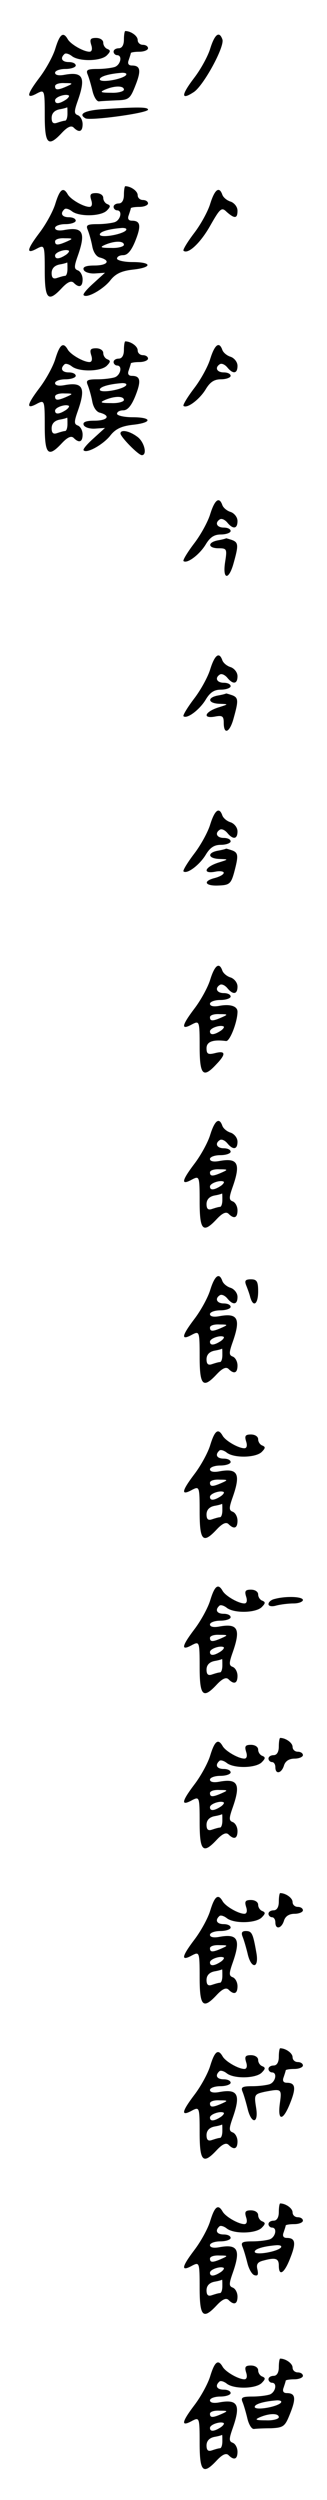 <?xml version="1.0" standalone="no"?>
<!DOCTYPE svg PUBLIC "-//W3C//DTD SVG 20010904//EN"
 "http://www.w3.org/TR/2001/REC-SVG-20010904/DTD/svg10.dtd">
<svg version="1.0" xmlns="http://www.w3.org/2000/svg"
 width="95pt" height="725pt" viewBox="0 0 95 725"
 preserveAspectRatio="xMidYMid meet">
<g transform="translate(0,725) scale(0.1,-0.1)"
fill="#000000" stroke="none">
<path d="M360 7135 c0 -16 -6 -25 -15 -25 -8 0 -15 -4 -15 -10 0 -5 5 -10 10
-10 16 0 11 -27 -6 -34 -9 -3 -31 -6 -51 -6 -30 0 -34 -3 -28 -17 4 -10 10
-31 14 -48 4 -16 12 -30 19 -29 7 1 29 2 50 3 36 1 40 4 55 42 18 45 15 59
-10 59 -10 0 -13 6 -9 16 3 9 6 18 6 20 0 2 11 4 25 4 14 0 25 5 25 10 0 6 -7
10 -15 10 -8 0 -15 6 -15 14 0 12 -20 26 -36 26 -2 0 -4 -11 -4 -25z m5 -104
c-14 -12 -75 -22 -75 -11 0 8 25 16 65 19 11 0 15 -3 10 -8z m-5 -41 c0 -5
-17 -10 -37 -9 -31 0 -34 2 -18 9 28 12 55 12 55 0z"/>
<path d="M161 7110 c-6 -21 -27 -60 -47 -86 -37 -49 -39 -63 -5 -44 20 10 21
9 21 -65 0 -84 10 -93 50 -50 16 17 27 22 34 15 16 -16 26 -12 26 10 0 11 -6
23 -14 26 -11 4 -11 11 0 42 24 68 15 85 -39 75 -16 -3 -27 -1 -27 6 0 6 14
11 30 11 17 0 30 5 30 10 0 6 -9 10 -20 10 -20 0 -26 11 -13 23 3 4 13 1 21
-5 20 -17 84 -16 102 1 11 11 12 15 2 19 -6 2 -12 10 -12 18 0 8 -9 14 -21 14
-16 0 -19 -4 -14 -20 4 -12 2 -20 -5 -20 -17 0 -54 21 -63 36 -13 23 -23 16
-36 -26z m34 -110 c-27 -12 -35 -12 -35 0 0 6 12 10 28 9 24 0 25 -1 7 -9z
m-5 -40 c-19 -12 -30 -12 -30 -1 0 10 31 20 40 14 2 -2 -2 -8 -10 -13z m6 -40
c0 -11 -3 -20 -7 -20 -4 0 -14 -3 -23 -6 -11 -4 -16 0 -16 14 0 13 8 22 23 25
12 2 22 5 22 6 1 0 1 -8 1 -19z"/>
<path d="M611 7110 c-6 -21 -27 -60 -47 -86 -38 -50 -39 -66 -1 -41 28 18 91
133 83 153 -9 25 -22 15 -35 -26z"/>
<path d="M293 6933 c-48 -4 -66 -14 -45 -26 12 -8 182 15 182 25 0 8 -31 8
-137 1z"/>
<path d="M360 6685 c0 -16 -6 -25 -15 -25 -8 0 -15 -4 -15 -10 0 -5 5 -10 10
-10 16 0 11 -27 -6 -34 -9 -3 -31 -6 -51 -6 -30 0 -34 -3 -28 -17 4 -10 10
-31 13 -47 3 -17 12 -31 23 -33 32 -9 21 -23 -17 -23 -24 0 -34 -4 -31 -12 2
-7 17 -12 33 -11 l29 2 -33 -30 c-19 -17 -32 -32 -29 -35 9 -10 55 16 76 41
15 20 32 29 66 33 58 6 58 22 0 22 -25 0 -45 5 -45 10 0 6 8 10 18 10 13 0 24
14 35 41 18 45 15 59 -10 59 -10 0 -13 6 -9 16 3 9 6 18 6 20 0 2 11 4 25 4
14 0 25 5 25 10 0 6 -7 10 -15 10 -8 0 -15 6 -15 14 0 12 -20 26 -36 26 -2 0
-4 -11 -4 -25z m5 -104 c-14 -12 -75 -22 -75 -11 0 8 25 16 65 19 11 0 15 -3
10 -8z m-5 -41 c0 -5 -17 -10 -37 -9 -31 0 -34 2 -18 9 28 12 55 12 55 0z"/>
<path d="M161 6660 c-6 -21 -27 -60 -47 -86 -37 -49 -39 -63 -5 -44 20 10 21
9 21 -65 0 -84 10 -93 50 -50 16 17 27 22 34 15 16 -16 26 -12 26 10 0 11 -6
23 -14 26 -11 4 -11 11 0 42 24 68 15 85 -39 75 -16 -3 -27 -1 -27 6 0 6 14
11 30 11 17 0 30 5 30 10 0 6 -9 10 -20 10 -20 0 -26 11 -13 23 3 4 13 1 21
-5 20 -17 84 -16 102 1 11 11 12 15 2 19 -6 2 -12 10 -12 18 0 8 -9 14 -21 14
-16 0 -19 -4 -14 -20 4 -12 2 -20 -5 -20 -17 0 -54 21 -63 36 -13 23 -23 16
-36 -26z m34 -110 c-27 -12 -35 -12 -35 0 0 6 12 10 28 9 24 0 25 -1 7 -9z
m-5 -40 c-19 -12 -30 -12 -30 -1 0 10 31 20 40 14 2 -2 -2 -8 -10 -13z m6 -40
c0 -11 -3 -20 -7 -20 -4 0 -14 -3 -23 -6 -11 -4 -16 0 -16 14 0 13 8 22 23 25
12 2 22 5 22 6 1 0 1 -8 1 -19z"/>
<path d="M611 6660 c-6 -21 -27 -60 -47 -86 -19 -25 -33 -48 -31 -51 13 -12
50 23 78 73 29 51 33 54 48 39 23 -20 31 -19 31 4 0 11 -9 22 -19 26 -11 3
-22 12 -25 20 -9 26 -22 16 -35 -25z"/>
<path d="M360 6235 c0 -16 -6 -25 -15 -25 -8 0 -15 -4 -15 -10 0 -5 5 -10 10
-10 16 0 11 -27 -6 -34 -9 -3 -31 -6 -51 -6 -30 0 -34 -3 -28 -17 4 -10 10
-31 13 -47 3 -17 12 -31 23 -33 32 -9 21 -23 -17 -23 -24 0 -34 -4 -31 -12 2
-7 17 -12 33 -11 l29 2 -33 -30 c-19 -17 -32 -32 -29 -35 9 -10 55 16 76 41
15 20 32 29 66 33 58 6 58 22 0 22 -25 0 -45 5 -45 10 0 6 8 10 18 10 13 0 24
14 35 41 18 45 15 59 -10 59 -10 0 -13 6 -9 16 3 9 6 18 6 20 0 2 11 4 25 4
14 0 25 5 25 10 0 6 -7 10 -15 10 -8 0 -15 6 -15 14 0 12 -20 26 -36 26 -2 0
-4 -11 -4 -25z m5 -104 c-14 -12 -75 -22 -75 -11 0 8 25 16 65 19 11 0 15 -3
10 -8z m-5 -41 c0 -5 -17 -10 -37 -9 -31 0 -34 2 -18 9 28 12 55 12 55 0z"/>
<path d="M161 6210 c-6 -21 -27 -60 -47 -86 -37 -49 -39 -63 -5 -44 20 10 21
9 21 -65 0 -84 10 -93 50 -50 16 17 27 22 34 15 16 -16 26 -12 26 10 0 11 -6
23 -14 26 -11 4 -11 11 0 42 24 68 15 85 -39 75 -16 -3 -27 -1 -27 6 0 6 14
11 30 11 17 0 30 5 30 10 0 6 -9 10 -20 10 -20 0 -26 11 -13 23 3 4 13 1 21
-5 20 -17 84 -16 102 1 11 11 12 15 2 19 -6 2 -12 10 -12 18 0 8 -9 14 -21 14
-16 0 -19 -4 -14 -20 4 -12 2 -20 -5 -20 -17 0 -54 21 -63 36 -13 23 -23 16
-36 -26z m34 -110 c-27 -12 -35 -12 -35 0 0 6 12 10 28 9 24 0 25 -1 7 -9z
m-5 -40 c-19 -12 -30 -12 -30 -1 0 10 31 20 40 14 2 -2 -2 -8 -10 -13z m6 -40
c0 -11 -3 -20 -7 -20 -4 0 -14 -3 -23 -6 -11 -4 -16 0 -16 14 0 13 8 22 23 25
12 2 22 5 22 6 1 0 1 -8 1 -19z"/>
<path d="M611 6210 c-6 -21 -27 -60 -47 -86 -19 -25 -33 -48 -31 -51 10 -9 46
18 64 47 13 22 25 30 45 30 15 0 28 5 28 10 0 6 -9 10 -20 10 -20 0 -27 14
-11 24 5 3 14 -1 21 -9 17 -21 30 -19 30 4 0 11 -9 22 -19 26 -11 3 -22 12
-25 20 -9 26 -22 16 -35 -25z"/>
<path d="M350 5993 c0 -10 52 -63 62 -63 17 0 7 40 -14 54 -23 17 -48 21 -48
9z"/>
<path d="M611 5760 c-6 -21 -27 -60 -47 -86 -19 -25 -33 -48 -31 -51 10 -9 46
18 64 47 13 22 25 30 45 30 15 0 28 5 28 10 0 6 -9 10 -20 10 -20 0 -27 14
-11 24 5 3 14 -1 21 -9 17 -21 30 -19 30 4 0 11 -9 22 -19 26 -11 3 -22 12
-25 20 -9 26 -22 16 -35 -25z"/>
<path d="M633 5683 c-31 -6 -29 -23 2 -23 24 0 25 -2 19 -40 -8 -52 11 -54 25
-2 14 50 14 59 -5 66 -9 3 -16 5 -17 5 -1 -1 -12 -4 -24 -6z"/>
<path d="M611 5310 c-6 -21 -27 -60 -47 -86 -19 -25 -33 -48 -31 -51 10 -9 46
18 64 47 13 22 25 30 45 30 15 0 28 5 28 10 0 6 -9 10 -20 10 -20 0 -27 14
-11 24 5 3 14 -1 21 -9 17 -21 30 -19 30 4 0 11 -9 22 -19 26 -11 3 -22 12
-25 20 -9 26 -22 16 -35 -25z"/>
<path d="M633 5233 c-32 -6 -29 -23 5 -24 27 -1 27 -1 -5 -11 -39 -13 -45 -33
-8 -26 21 4 25 1 25 -18 0 -37 18 -28 29 14 14 50 14 59 -5 66 -9 3 -16 5 -17
5 -1 -1 -12 -4 -24 -6z"/>
<path d="M611 4860 c-6 -21 -27 -60 -47 -86 -19 -25 -33 -48 -31 -51 10 -9 46
18 64 47 13 22 25 30 45 30 15 0 28 5 28 10 0 6 -9 10 -20 10 -20 0 -27 14
-11 24 5 3 14 -1 21 -9 17 -21 30 -19 30 4 0 11 -9 22 -19 26 -11 3 -22 12
-25 20 -9 26 -22 16 -35 -25z"/>
<path d="M633 4783 c-32 -6 -29 -23 5 -24 27 -1 27 -1 -5 -11 -39 -13 -45 -33
-8 -26 14 3 25 1 25 -3 0 -5 -11 -11 -25 -15 -37 -9 -30 -24 10 -22 31 1 36 5
45 37 13 49 13 58 -6 65 -9 3 -16 5 -17 5 -1 -1 -12 -4 -24 -6z"/>
<path d="M611 4410 c-6 -21 -27 -60 -47 -86 -37 -49 -39 -63 -5 -44 20 10 21
9 21 -65 0 -83 10 -93 48 -52 29 30 28 41 -3 33 -20 -5 -25 -3 -25 14 0 19 18
26 57 21 11 -1 33 56 33 85 0 16 -21 23 -53 17 -16 -3 -27 -1 -27 6 0 6 14 11
30 11 17 0 30 5 30 10 0 6 -9 10 -20 10 -20 0 -27 14 -11 24 5 3 14 -1 21 -9
17 -21 30 -19 30 4 0 11 -9 22 -19 26 -11 3 -22 12 -25 20 -9 26 -22 16 -35
-25z m34 -110 c-27 -12 -35 -12 -35 0 0 6 12 10 28 9 24 0 25 -1 7 -9z m-5
-40 c-19 -12 -30 -12 -30 -1 0 10 31 20 40 14 2 -2 -2 -8 -10 -13z"/>
<path d="M611 3960 c-6 -21 -27 -60 -47 -86 -37 -49 -39 -63 -5 -44 20 10 21
9 21 -65 0 -84 10 -93 50 -50 16 17 27 22 34 15 16 -16 26 -12 26 10 0 11 -6
23 -14 26 -11 4 -11 11 0 42 24 68 15 85 -39 75 -16 -3 -27 -1 -27 6 0 6 14
11 30 11 17 0 30 5 30 10 0 6 -9 10 -20 10 -20 0 -27 14 -11 24 5 3 14 -1 21
-9 17 -21 30 -19 30 4 0 11 -9 22 -19 26 -11 3 -22 12 -25 20 -9 26 -22 16
-35 -25z m34 -110 c-27 -12 -35 -12 -35 0 0 6 12 10 28 9 24 0 25 -1 7 -9z
m-5 -40 c-19 -12 -30 -12 -30 -1 0 10 31 20 40 14 2 -2 -2 -8 -10 -13z m6 -40
c0 -11 -3 -20 -7 -20 -4 0 -14 -3 -23 -6 -11 -4 -16 0 -16 14 0 13 8 22 23 25
12 2 22 5 22 6 1 0 1 -8 1 -19z"/>
<path d="M611 3510 c-6 -21 -27 -60 -47 -86 -37 -49 -39 -63 -5 -44 20 10 21
9 21 -65 0 -84 10 -93 50 -50 16 17 27 22 34 15 16 -16 26 -12 26 10 0 11 -6
23 -14 26 -11 4 -11 11 0 42 24 68 15 85 -39 75 -16 -3 -27 -1 -27 6 0 6 14
11 30 11 17 0 30 5 30 10 0 6 -9 10 -20 10 -20 0 -27 14 -11 24 5 3 14 -1 21
-9 17 -21 30 -19 30 4 0 11 -9 22 -19 26 -11 3 -22 12 -25 20 -9 26 -22 16
-35 -25z m34 -110 c-27 -12 -35 -12 -35 0 0 6 12 10 28 9 24 0 25 -1 7 -9z
m-5 -40 c-19 -12 -30 -12 -30 -1 0 10 31 20 40 14 2 -2 -2 -8 -10 -13z m6 -40
c0 -11 -3 -20 -7 -20 -4 0 -14 -3 -23 -6 -11 -4 -16 0 -16 14 0 13 8 22 23 25
12 2 22 5 22 6 1 0 1 -8 1 -19z"/>
<path d="M715 3523 c4 -10 10 -26 12 -35 9 -31 23 -20 23 17 0 29 -4 35 -21
35 -16 0 -19 -4 -14 -17z"/>
<path d="M611 3060 c-6 -21 -27 -60 -47 -86 -37 -49 -39 -63 -5 -44 20 10 21
9 21 -65 0 -84 10 -93 50 -50 16 17 27 22 34 15 16 -16 26 -12 26 10 0 11 -6
23 -14 26 -11 4 -11 11 0 42 24 68 15 85 -39 75 -16 -3 -27 -1 -27 6 0 6 14
11 30 11 17 0 30 5 30 10 0 6 -9 10 -20 10 -20 0 -26 11 -13 23 3 4 13 1 21
-5 20 -17 84 -16 102 1 11 11 12 15 2 19 -6 2 -12 10 -12 18 0 8 -9 14 -21 14
-16 0 -19 -4 -14 -20 4 -12 2 -20 -5 -20 -17 0 -54 21 -63 36 -13 23 -23 16
-36 -26z m34 -110 c-27 -12 -35 -12 -35 0 0 6 12 10 28 9 24 0 25 -1 7 -9z
m-5 -40 c-19 -12 -30 -12 -30 -1 0 10 31 20 40 14 2 -2 -2 -8 -10 -13z m6 -40
c0 -11 -3 -20 -7 -20 -4 0 -14 -3 -23 -6 -11 -4 -16 0 -16 14 0 13 8 22 23 25
12 2 22 5 22 6 1 0 1 -8 1 -19z"/>
<path d="M611 2610 c-6 -21 -27 -60 -47 -86 -37 -49 -39 -63 -5 -44 20 10 21
9 21 -65 0 -84 10 -93 50 -50 16 17 27 22 34 15 16 -16 26 -12 26 10 0 11 -6
23 -14 26 -11 4 -11 11 0 42 24 68 15 85 -39 75 -16 -3 -27 -1 -27 6 0 6 14
11 30 11 17 0 30 5 30 10 0 6 -9 10 -20 10 -20 0 -26 11 -13 23 3 4 13 1 21
-5 20 -17 84 -16 102 1 11 11 12 15 2 19 -6 2 -12 10 -12 18 0 8 -9 14 -21 14
-16 0 -19 -4 -14 -20 4 -12 2 -20 -5 -20 -17 0 -54 21 -63 36 -13 23 -23 16
-36 -26z m34 -110 c-27 -12 -35 -12 -35 0 0 6 12 10 28 9 24 0 25 -1 7 -9z
m-5 -40 c-19 -12 -30 -12 -30 -1 0 10 31 20 40 14 2 -2 -2 -8 -10 -13z m6 -40
c0 -11 -3 -20 -7 -20 -4 0 -14 -3 -23 -6 -11 -4 -16 0 -16 14 0 13 8 22 23 25
12 2 22 5 22 6 1 0 1 -8 1 -19z"/>
<path d="M798 2613 c-10 -2 -18 -9 -18 -15 0 -6 10 -8 23 -4 12 3 34 6 50 6
15 0 27 5 27 10 0 10 -49 12 -82 3z"/>
<path d="M810 2185 c0 -16 -6 -25 -15 -25 -8 0 -15 -4 -15 -10 0 -5 5 -10 10
-10 6 0 10 -7 10 -15 0 -22 18 -18 25 5 4 13 15 20 31 20 13 0 24 5 24 10 0 6
-7 10 -15 10 -8 0 -15 6 -15 14 0 12 -20 26 -36 26 -2 0 -4 -11 -4 -25z"/>
<path d="M611 2160 c-6 -21 -27 -60 -47 -86 -37 -49 -39 -63 -5 -44 20 10 21
9 21 -65 0 -84 10 -93 50 -50 16 17 27 22 34 15 16 -16 26 -12 26 10 0 11 -6
23 -14 26 -11 4 -11 11 0 42 24 68 15 85 -39 75 -16 -3 -27 -1 -27 6 0 6 14
11 30 11 17 0 30 5 30 10 0 6 -9 10 -20 10 -20 0 -26 11 -13 23 3 4 13 1 21
-5 20 -17 84 -16 102 1 11 11 12 15 2 19 -6 2 -12 10 -12 18 0 8 -9 14 -21 14
-16 0 -19 -4 -14 -20 4 -12 2 -20 -5 -20 -17 0 -54 21 -63 36 -13 23 -23 16
-36 -26z m34 -110 c-27 -12 -35 -12 -35 0 0 6 12 10 28 9 24 0 25 -1 7 -9z
m-5 -40 c-19 -12 -30 -12 -30 -1 0 10 31 20 40 14 2 -2 -2 -8 -10 -13z m6 -40
c0 -11 -3 -20 -7 -20 -4 0 -14 -3 -23 -6 -11 -4 -16 0 -16 14 0 13 8 22 23 25
12 2 22 5 22 6 1 0 1 -8 1 -19z"/>
<path d="M810 1735 c0 -16 -6 -25 -15 -25 -8 0 -15 -4 -15 -10 0 -5 5 -10 10
-10 6 0 10 -7 10 -15 0 -22 18 -18 25 5 4 13 15 20 31 20 13 0 24 5 24 10 0 6
-7 10 -15 10 -8 0 -15 6 -15 14 0 12 -20 26 -36 26 -2 0 -4 -11 -4 -25z"/>
<path d="M611 1710 c-6 -21 -27 -60 -47 -86 -37 -49 -39 -63 -5 -44 20 10 21
9 21 -65 0 -84 10 -93 50 -50 16 17 27 22 34 15 16 -16 26 -12 26 10 0 11 -6
23 -14 26 -11 4 -11 11 0 42 24 68 15 85 -39 75 -16 -3 -27 -1 -27 6 0 6 14
11 30 11 17 0 30 5 30 10 0 6 -9 10 -20 10 -20 0 -26 11 -13 23 3 4 13 1 21
-5 20 -17 84 -16 102 1 11 11 12 15 2 19 -6 2 -12 10 -12 18 0 8 -9 14 -21 14
-16 0 -19 -4 -14 -20 4 -12 2 -20 -5 -20 -17 0 -54 21 -63 36 -13 23 -23 16
-36 -26z m34 -110 c-27 -12 -35 -12 -35 0 0 6 12 10 28 9 24 0 25 -1 7 -9z
m-5 -40 c-19 -12 -30 -12 -30 -1 0 10 31 20 40 14 2 -2 -2 -8 -10 -13z m6 -40
c0 -11 -3 -20 -7 -20 -4 0 -14 -3 -23 -6 -11 -4 -16 0 -16 14 0 13 8 22 23 25
12 2 22 5 22 6 1 0 1 -8 1 -19z"/>
<path d="M705 1633 c4 -10 10 -31 14 -47 10 -47 34 -46 26 0 -10 57 -13 64
-31 64 -11 0 -14 -5 -9 -17z"/>
<path d="M810 1285 c0 -16 -6 -25 -15 -25 -8 0 -15 -4 -15 -10 0 -5 5 -10 10
-10 16 0 11 -27 -6 -34 -9 -3 -31 -6 -51 -6 -30 0 -34 -3 -28 -17 4 -10 10
-31 14 -47 11 -47 33 -46 25 2 -6 38 -5 39 26 46 48 9 49 9 43 -34 -7 -52 9
-52 30 1 18 45 15 59 -10 59 -10 0 -13 6 -9 16 3 9 6 18 6 20 0 2 11 4 25 4
14 0 25 5 25 10 0 6 -7 10 -15 10 -8 0 -15 6 -15 14 0 12 -20 26 -36 26 -2 0
-4 -11 -4 -25z"/>
<path d="M611 1260 c-6 -21 -27 -60 -47 -86 -37 -49 -39 -63 -5 -44 20 10 21
9 21 -65 0 -84 10 -93 50 -50 16 17 27 22 34 15 16 -16 26 -12 26 10 0 11 -6
23 -14 26 -11 4 -11 11 0 42 24 68 15 85 -39 75 -16 -3 -27 -1 -27 6 0 6 14
11 30 11 17 0 30 5 30 10 0 6 -9 10 -20 10 -20 0 -26 11 -13 23 3 4 13 1 21
-5 20 -17 84 -16 102 1 11 11 12 15 2 19 -6 2 -12 10 -12 18 0 8 -9 14 -21 14
-16 0 -19 -4 -14 -20 4 -12 2 -20 -5 -20 -17 0 -54 21 -63 36 -13 23 -23 16
-36 -26z m34 -110 c-27 -12 -35 -12 -35 0 0 6 12 10 28 9 24 0 25 -1 7 -9z
m-5 -40 c-19 -12 -30 -12 -30 -1 0 10 31 20 40 14 2 -2 -2 -8 -10 -13z m6 -40
c0 -11 -3 -20 -7 -20 -4 0 -14 -3 -23 -6 -11 -4 -16 0 -16 14 0 13 8 22 23 25
12 2 22 5 22 6 1 0 1 -8 1 -19z"/>
<path d="M810 835 c0 -16 -6 -25 -15 -25 -8 0 -15 -4 -15 -10 0 -5 5 -10 10
-10 16 0 11 -27 -6 -34 -9 -3 -31 -6 -51 -6 -30 0 -34 -3 -28 -17 4 -10 10
-31 14 -47 4 -16 13 -32 20 -34 10 -3 12 1 9 16 -4 15 0 22 16 26 36 10 46 7
46 -14 0 -33 16 -23 33 21 18 45 15 59 -10 59 -10 0 -13 6 -9 16 3 9 6 18 6
20 0 2 11 4 25 4 14 0 25 5 25 10 0 6 -7 10 -15 10 -8 0 -15 6 -15 14 0 12
-20 26 -36 26 -2 0 -4 -11 -4 -25z m5 -104 c-14 -12 -75 -22 -75 -11 0 8 25
16 65 19 11 0 15 -3 10 -8z"/>
<path d="M611 810 c-6 -21 -27 -60 -47 -86 -37 -49 -39 -63 -5 -44 20 10 21 9
21 -65 0 -84 10 -93 50 -50 16 17 27 22 34 15 16 -16 26 -12 26 10 0 11 -6 23
-14 26 -11 4 -11 11 0 42 24 68 15 85 -39 75 -16 -3 -27 -1 -27 6 0 6 14 11
30 11 17 0 30 5 30 10 0 6 -9 10 -20 10 -20 0 -26 11 -13 23 3 4 13 1 21 -5
20 -17 84 -16 102 1 11 11 12 15 2 19 -6 2 -12 10 -12 18 0 8 -9 14 -21 14
-16 0 -19 -4 -14 -20 4 -12 2 -20 -5 -20 -17 0 -54 21 -63 36 -13 23 -23 16
-36 -26z m34 -110 c-27 -12 -35 -12 -35 0 0 6 12 10 28 9 24 0 25 -1 7 -9z
m-5 -40 c-19 -12 -30 -12 -30 -1 0 10 31 20 40 14 2 -2 -2 -8 -10 -13z m6 -40
c0 -11 -3 -20 -7 -20 -4 0 -14 -3 -23 -6 -11 -4 -16 0 -16 14 0 13 8 22 23 25
12 2 22 5 22 6 1 0 1 -8 1 -19z"/>
<path d="M810 385 c0 -16 -6 -25 -15 -25 -8 0 -15 -4 -15 -10 0 -5 5 -10 10
-10 16 0 11 -27 -6 -34 -9 -3 -31 -6 -51 -6 -30 0 -34 -3 -28 -17 4 -10 10
-31 14 -48 4 -16 12 -30 19 -29 7 1 29 2 50 2 36 2 40 5 55 43 18 45 15 59
-10 59 -10 0 -13 6 -9 16 3 9 6 18 6 20 0 2 11 4 25 4 14 0 25 5 25 10 0 6 -7
10 -15 10 -8 0 -15 6 -15 14 0 12 -20 26 -36 26 -2 0 -4 -11 -4 -25z m5 -104
c-14 -12 -75 -22 -75 -11 0 8 25 16 65 19 11 0 15 -3 10 -8z m-5 -41 c0 -5
-17 -10 -37 -9 -31 0 -34 2 -18 9 28 12 55 12 55 0z"/>
<path d="M611 360 c-6 -21 -27 -60 -47 -86 -37 -49 -39 -63 -5 -44 20 10 21 9
21 -65 0 -84 10 -93 50 -50 16 17 27 22 34 15 16 -16 26 -12 26 10 0 11 -6 23
-14 26 -11 4 -11 11 0 42 24 68 15 85 -39 75 -16 -3 -27 -1 -27 6 0 6 14 11
30 11 17 0 30 5 30 10 0 6 -9 10 -20 10 -20 0 -26 11 -13 23 3 4 13 1 21 -5
20 -17 84 -16 102 1 11 11 12 15 2 19 -6 2 -12 10 -12 18 0 8 -9 14 -21 14
-16 0 -19 -4 -14 -20 4 -12 2 -20 -5 -20 -17 0 -54 21 -63 36 -13 23 -23 16
-36 -26z m34 -110 c-27 -12 -35 -12 -35 0 0 6 12 10 28 9 24 0 25 -1 7 -9z
m-5 -40 c-19 -12 -30 -12 -30 -1 0 10 31 20 40 14 2 -2 -2 -8 -10 -13z m6 -40
c0 -11 -3 -20 -7 -20 -4 0 -14 -3 -23 -6 -11 -4 -16 0 -16 14 0 13 8 22 23 25
12 2 22 5 22 6 1 0 1 -8 1 -19z"/>
</g>
</svg>
